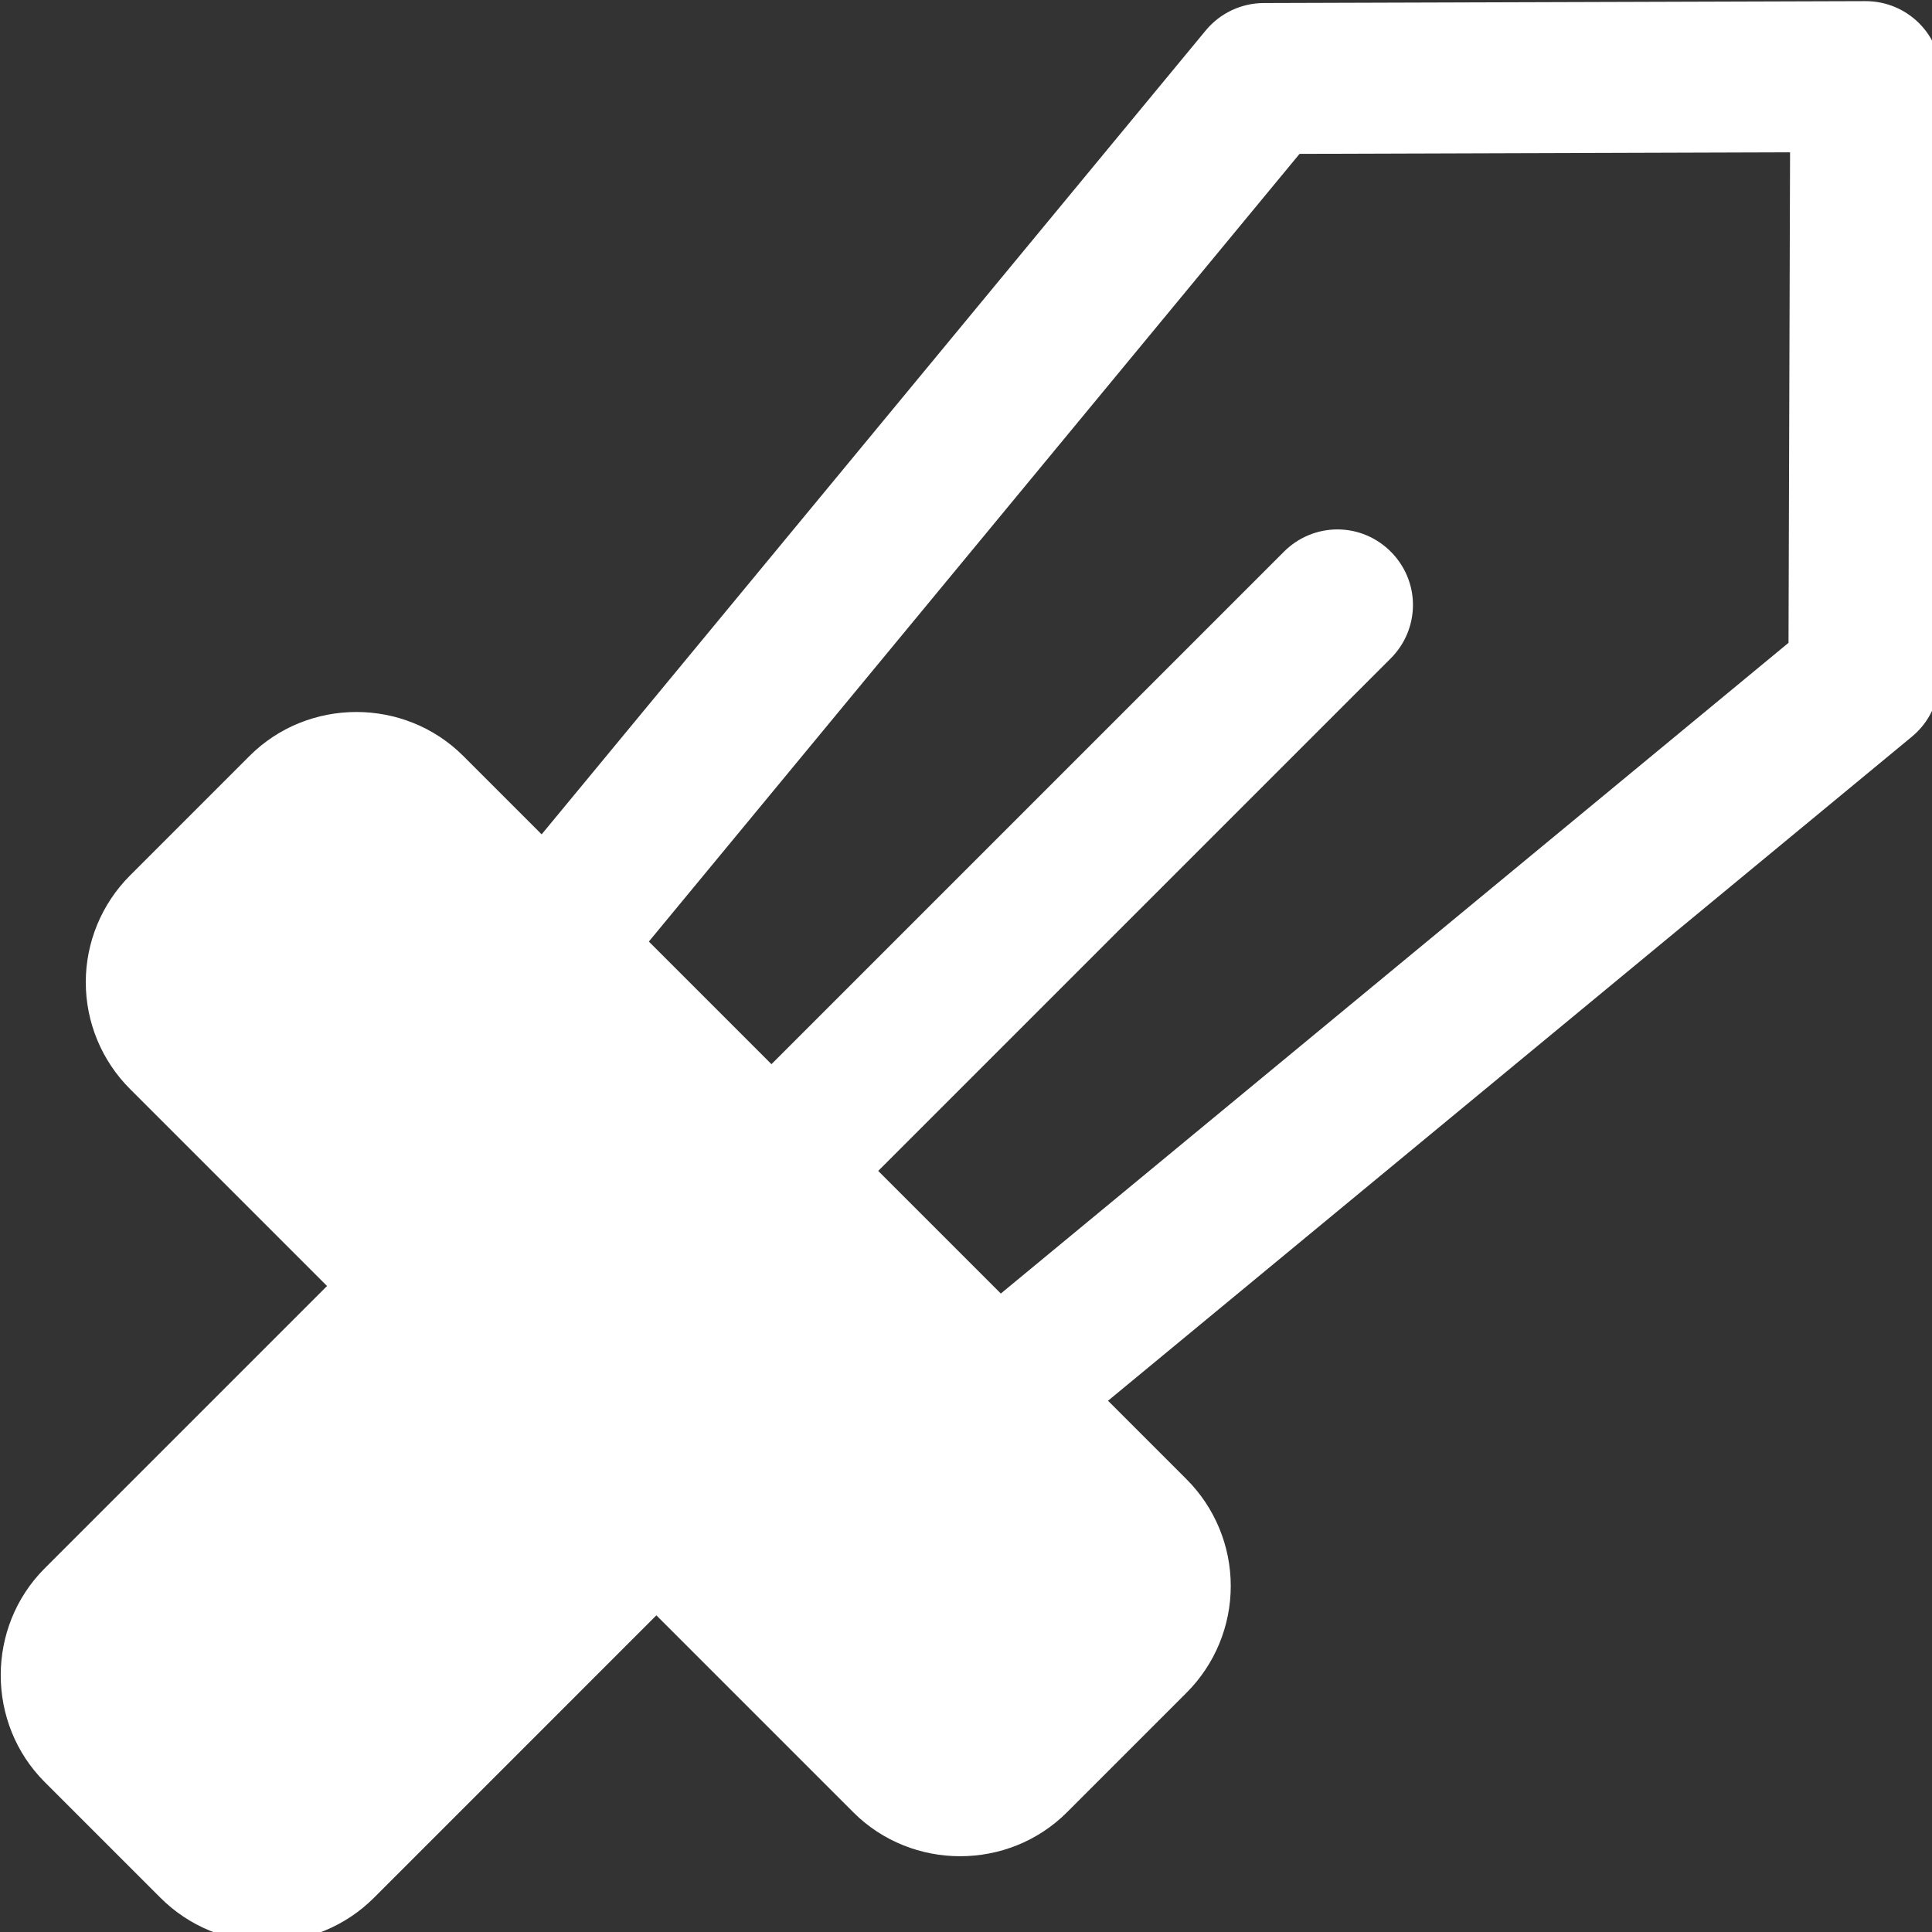 <?xml version="1.0" encoding="UTF-8" standalone="no"?>
<!DOCTYPE svg PUBLIC "-//W3C//DTD SVG 1.1//EN" "http://www.w3.org/Graphics/SVG/1.1/DTD/svg11.dtd">
<svg width="100%" height="100%" viewBox="0 0 32 32" version="1.1" xmlns="http://www.w3.org/2000/svg" xmlns:xlink="http://www.w3.org/1999/xlink" xml:space="preserve" xmlns:serif="http://www.serif.com/" style="fill-rule:evenodd;clip-rule:evenodd;stroke-linejoin:round;stroke-miterlimit:2;">
    <rect x="0" y="0" width="32" height="32" fill="#333333" stroke="none"/>
    <g transform="matrix(0.05,0,0,0.05,-2.847,-4.981)">
        <path d="M692.679,107.323C687.992,102.636 681.628,100.001 675,100L674.921,100L475.549,100.629C468.124,100.652 461.083,103.982 456.354,109.706L236.366,376.009L210.355,349.997C190.942,330.637 159.053,330.639 139.642,350L100.003,389.642C90.628,399.015 85.355,411.743 85.355,425C85.355,438.256 90.626,450.982 100,460.355L165.271,525.629L71.704,619.196C52.34,638.605 52.342,670.497 71.707,689.905L110.095,728.293C119.469,737.667 132.195,742.938 145.451,742.938C158.708,742.938 171.434,737.667 180.808,728.293L274.371,634.726L339.645,700.003C359.059,719.361 390.946,719.36 410.358,700L449.997,660.358C459.372,650.985 464.645,638.257 464.645,625C464.645,611.744 459.374,599.018 450,589.645L423.99,563.635L690.292,343.646C696.017,338.917 699.347,331.876 699.371,324.451L700,125.079C700.021,118.424 697.384,112.029 692.679,107.323ZM649.408,312.567L388.476,528.12L347.856,487.5L517.679,317.679C522.366,312.992 525.002,306.628 525.002,300C525.002,286.284 513.716,274.998 500,274.998C493.372,274.998 487.008,277.634 482.321,282.321L312.5,452.144L271.881,411.523L487.433,150.591L649.921,150.079L649.408,312.567Z" style="fill:white;fill-rule:nonzero;"/>
    </g>
</svg>
